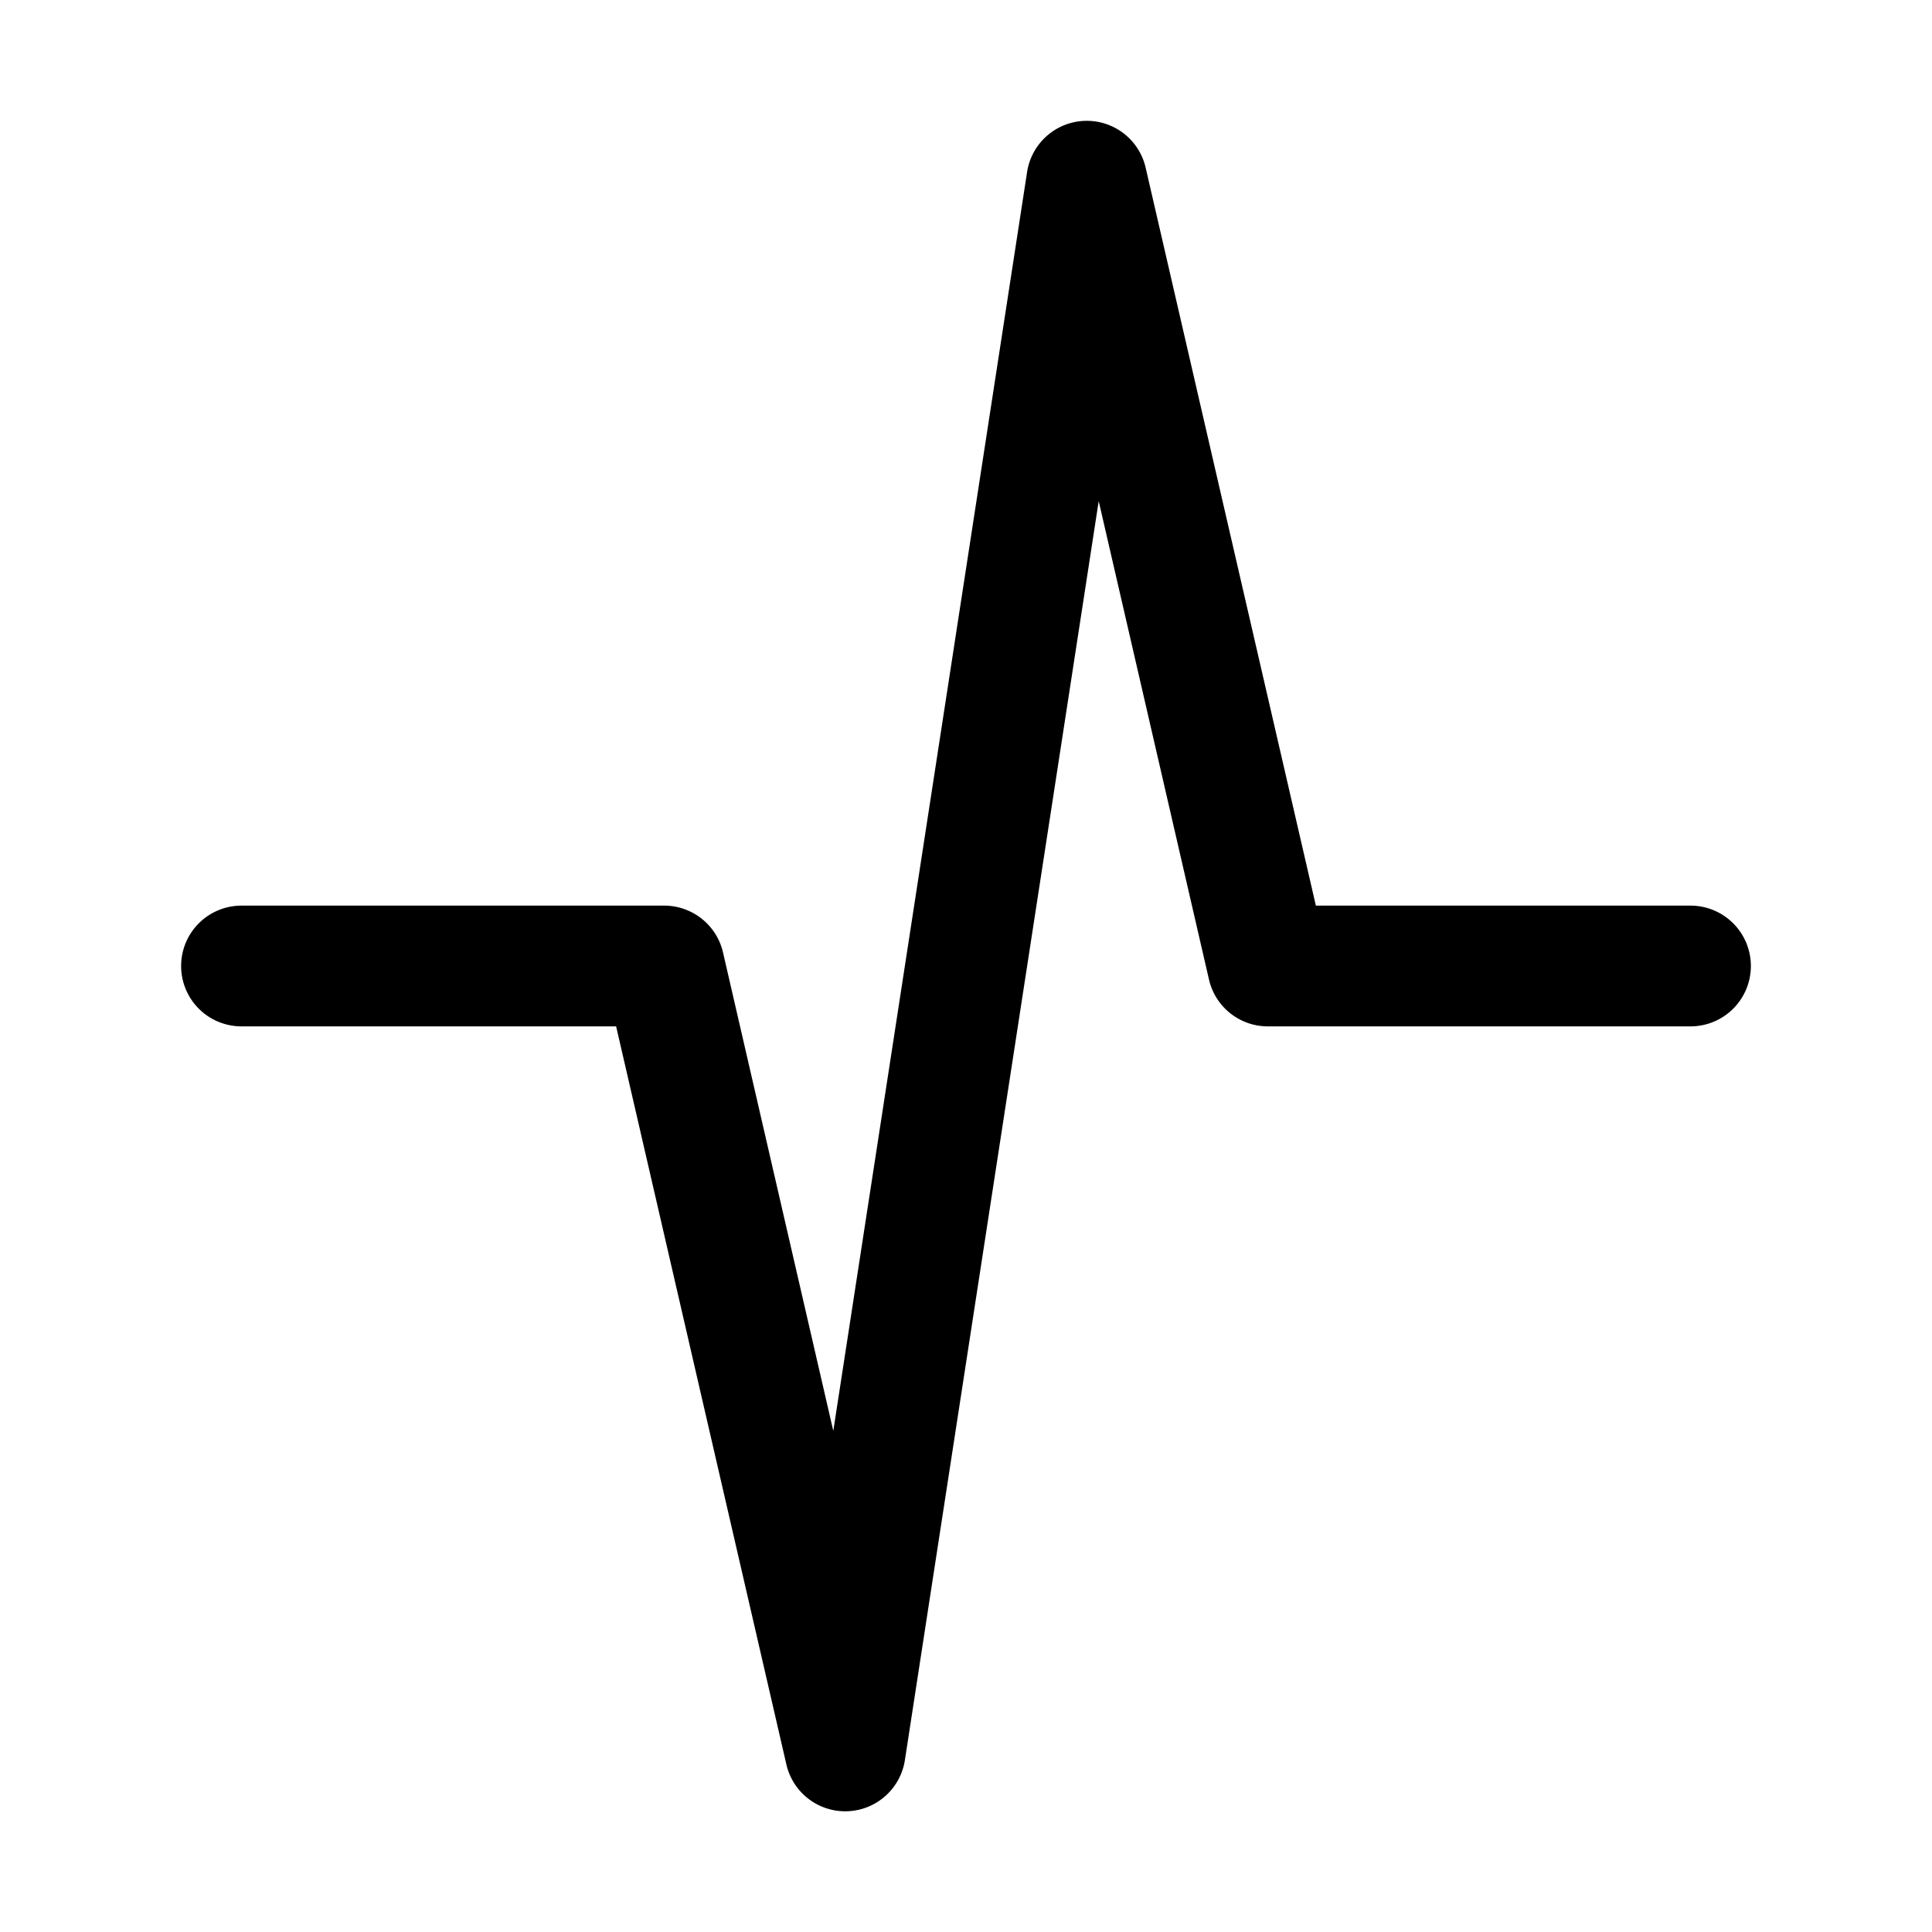 <svg xmlns="http://www.w3.org/2000/svg" width="32" height="32" viewBox="0 0 32 32"><path d="M17.963 2.002a1 1 0 0 0-.951.846L13.802 23.7l-1.827-7.926A1 1 0 0 0 11 15H4a1 1 0 0 0-1 1 1 1 0 0 0 1 1h6.205l2.82 12.225a1 1 0 0 0 1.963-.073L18.198 8.3l1.827 7.926A1 1 0 0 0 21 17h7a1 1 0 0 0 1-1 1 1 0 0 0-1-1h-6.205l-2.82-12.225a1 1 0 0 0-1.012-.773z"/></svg>